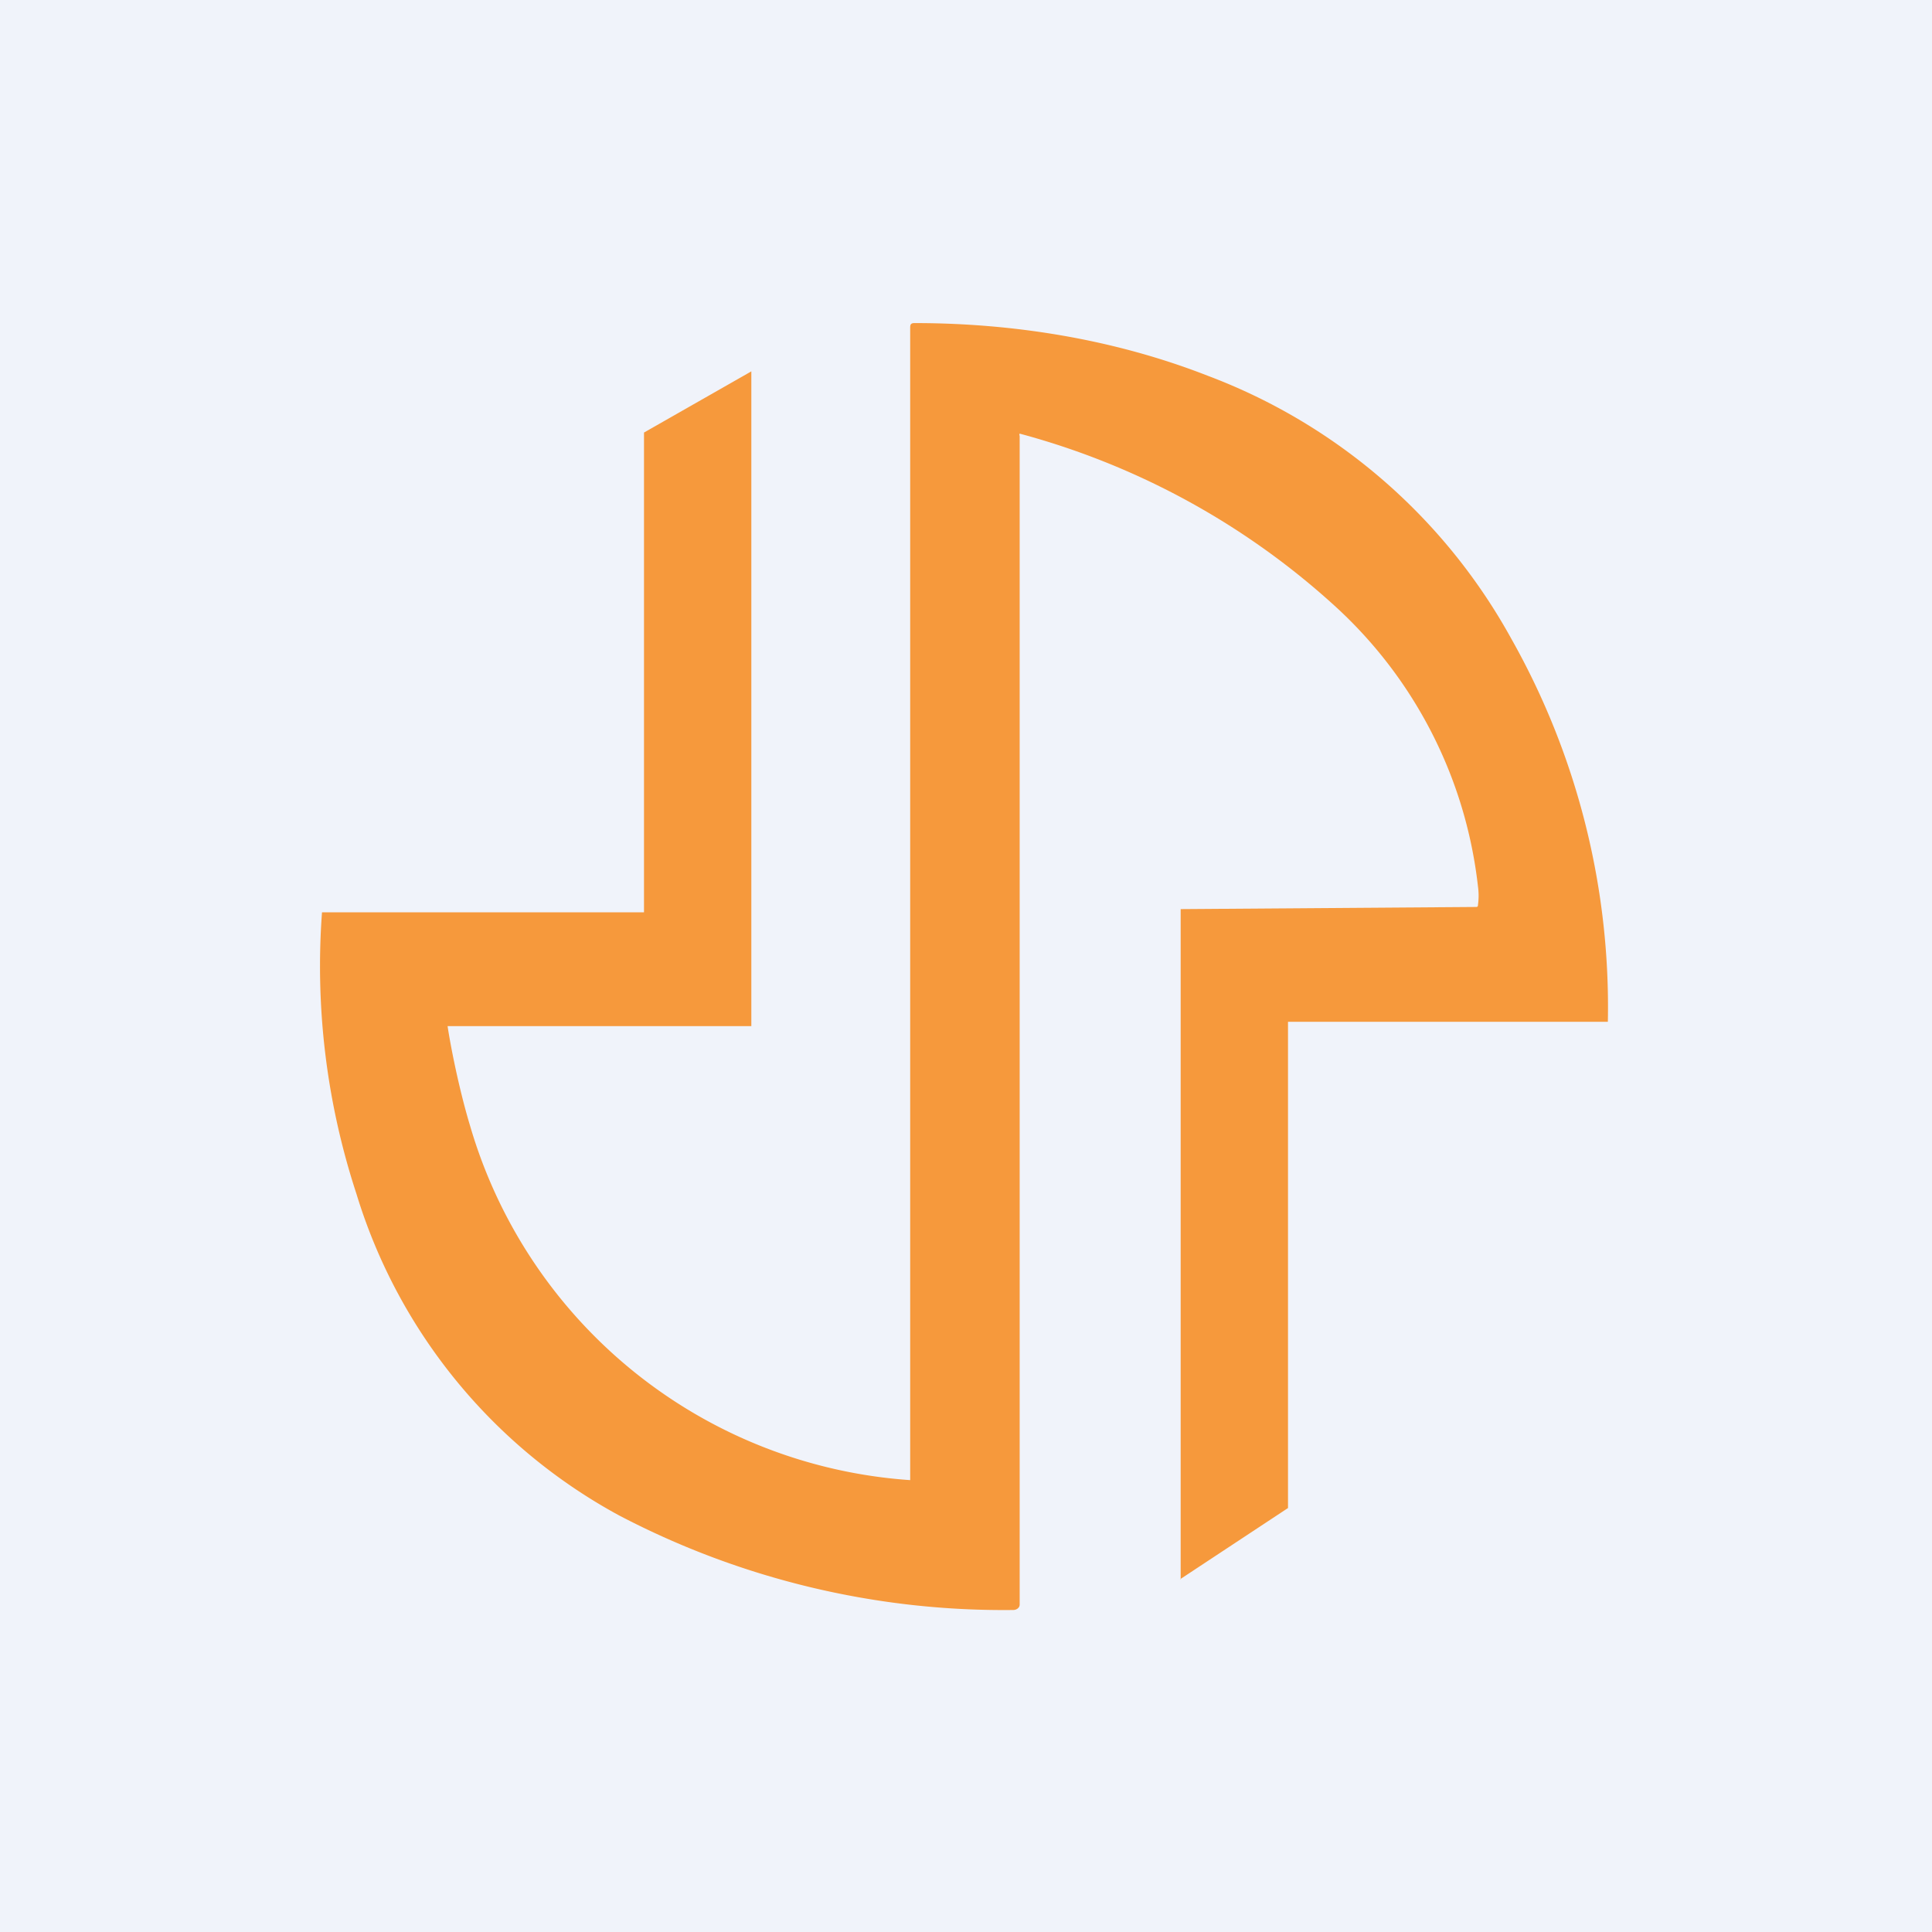 <!-- by TradingView --><svg width="18" height="18" viewBox="0 0 18 18" xmlns="http://www.w3.org/2000/svg"><path fill="#F0F3FA" d="M0 0h18v18H0z"/><path d="M6 8.5V4.03l1-.57h.01H7v6.1H4.17c.03.2.11.6.21.93a4.6 4.6 0 0 0 4.1 3.3V3.06c0-.03 0-.05.04-.05.92 0 1.86.15 2.73.49a5.4 5.4 0 0 1 2.83 2.45 6.98 6.98 0 0 1 .9 3.57H12v4.53c0 .01 0 0 0 0 0 .01 0 0 0 0l-1 .66c-.01.01 0 .01 0 0V8.47l2.75-.02c.01 0 .02 0 .02-.02a.62.62 0 0 0 0-.17 4.16 4.16 0 0 0-1.34-2.62 7.08 7.08 0 0 0-2.93-1.6.02.02 0 0 0 0 .02v10.89c0 .03-.03.05-.06.05a7.72 7.72 0 0 1-3.67-.88 5.1 5.1 0 0 1-2.45-3A6.8 6.8 0 0 1 3 8.5h3Z" fill="#F6993C"/></svg>